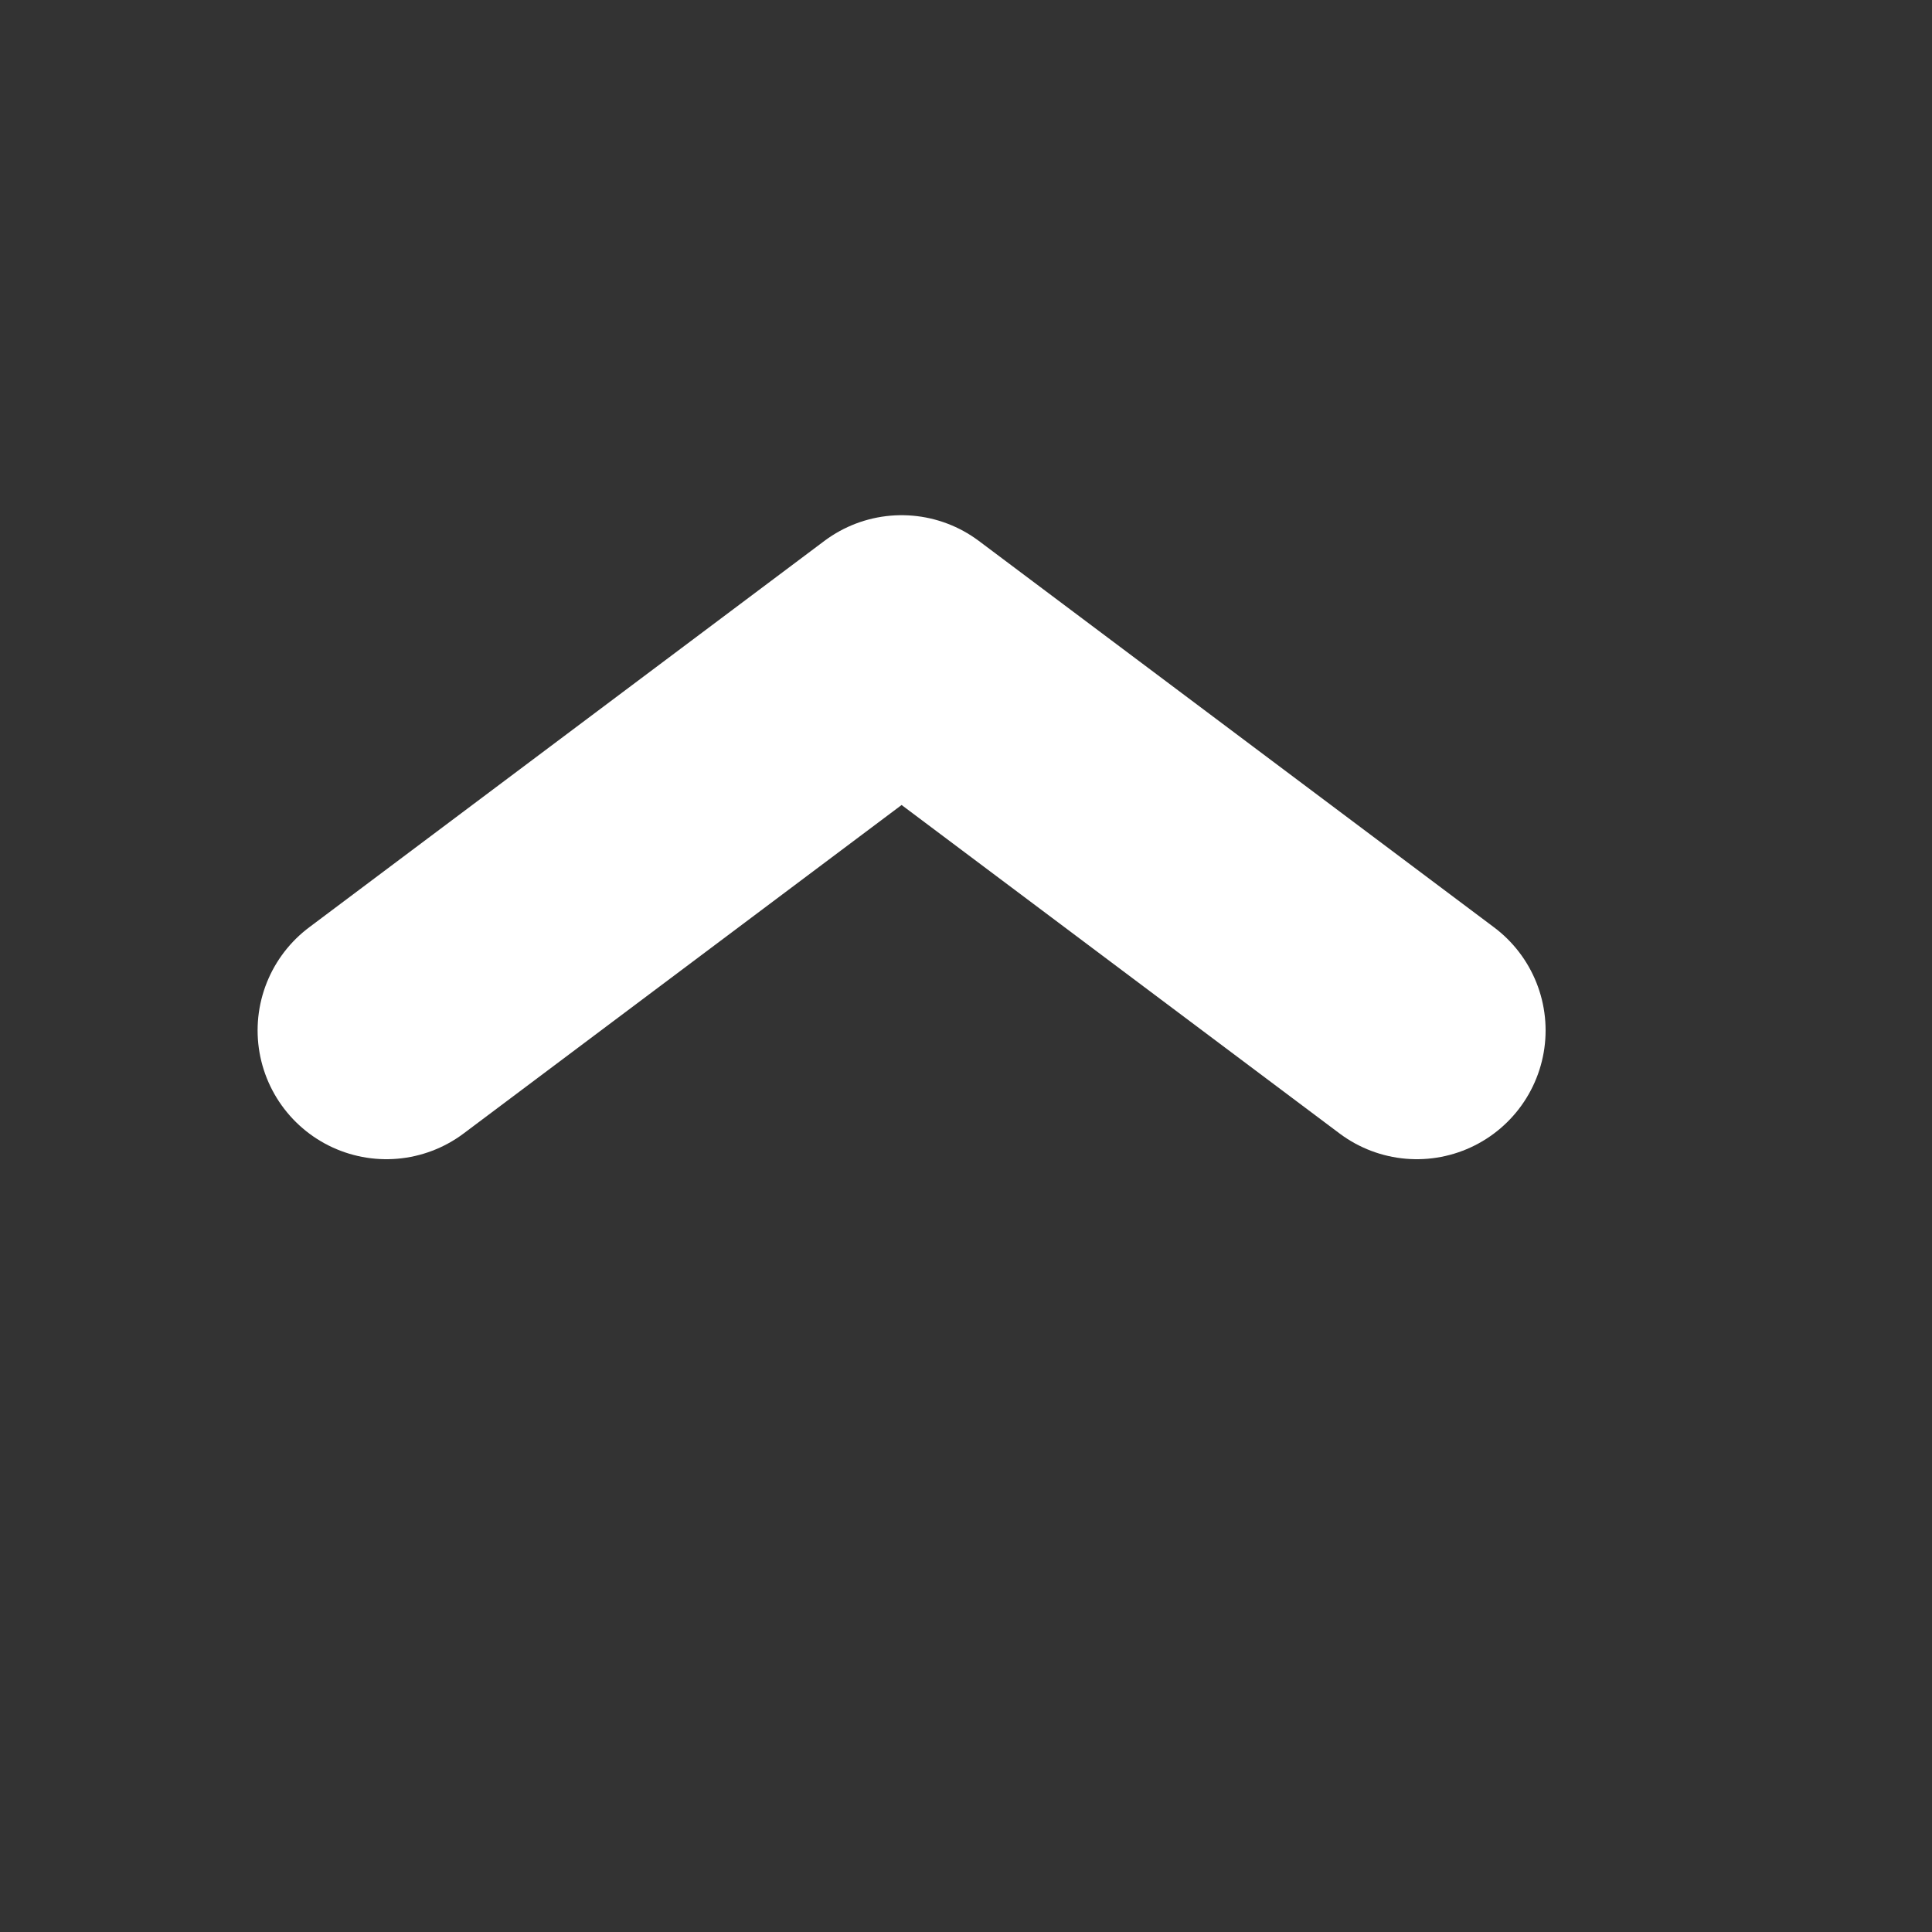 <svg xmlns="http://www.w3.org/2000/svg" width="15" height="15" viewBox="0 0 15 15">
    <rect x="0" y="0" width="15" height="15" fill="#333333" stroke="none"/>
    <g fill="none" fill-rule="evenodd">
        <g>
            <g>
                <g>
                    <path d="M0 0H15V15H0z" transform="translate(-66 -245) translate(66 245) matrix(1 0 0 -1 0 15)"/>
                    <path stroke="#FFF" stroke-linecap="round" stroke-linejoin="round" stroke-width="2" d="M3 10L7 7 11 10" transform="translate(-66 -245) translate(66 245) matrix(1 0 0 -1 0 15) rotate(-180 7 8.5)"/>
                </g>
            </g>
        </g>
    </g>
</svg>
